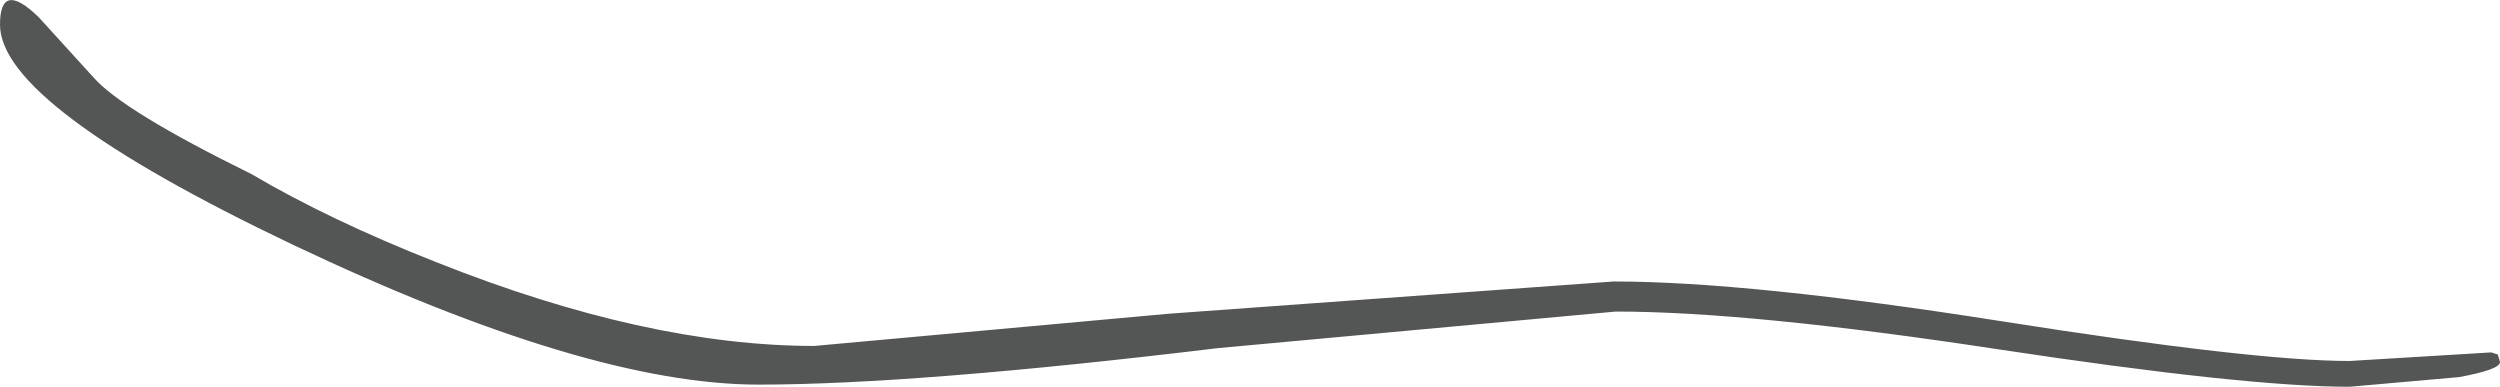 <?xml version="1.0" encoding="UTF-8" standalone="no"?>
<svg xmlns:ffdec="https://www.free-decompiler.com/flash" xmlns:xlink="http://www.w3.org/1999/xlink" ffdec:objectType="shape" height="18.0px" width="116.35px" xmlns="http://www.w3.org/2000/svg">
  <g transform="matrix(1.0, 0.0, 0.0, 1.0, -8.35, 21.8)">
    <path d="M10.15 -21.0 L12.7 -18.2 Q14.05 -16.65 20.05 -13.7 23.7 -11.55 28.65 -9.6 38.45 -5.7 46.25 -5.7 L62.75 -7.2 83.45 -8.7 Q89.75 -8.7 101.5 -6.85 113.25 -5.0 117.7 -5.0 L124.3 -5.4 124.6 -5.3 124.7 -4.95 Q124.7 -4.6 122.8 -4.25 L117.7 -3.8 Q112.85 -3.8 101.3 -5.55 89.8 -7.3 83.55 -7.3 L65.05 -5.6 Q50.95 -3.9 43.65 -3.9 35.7 -3.9 22.0 -10.4 8.35 -16.9 8.35 -20.65 8.35 -22.75 10.15 -21.0" fill="#545656" fill-rule="evenodd" stroke="none"/>
  </g>
</svg>
